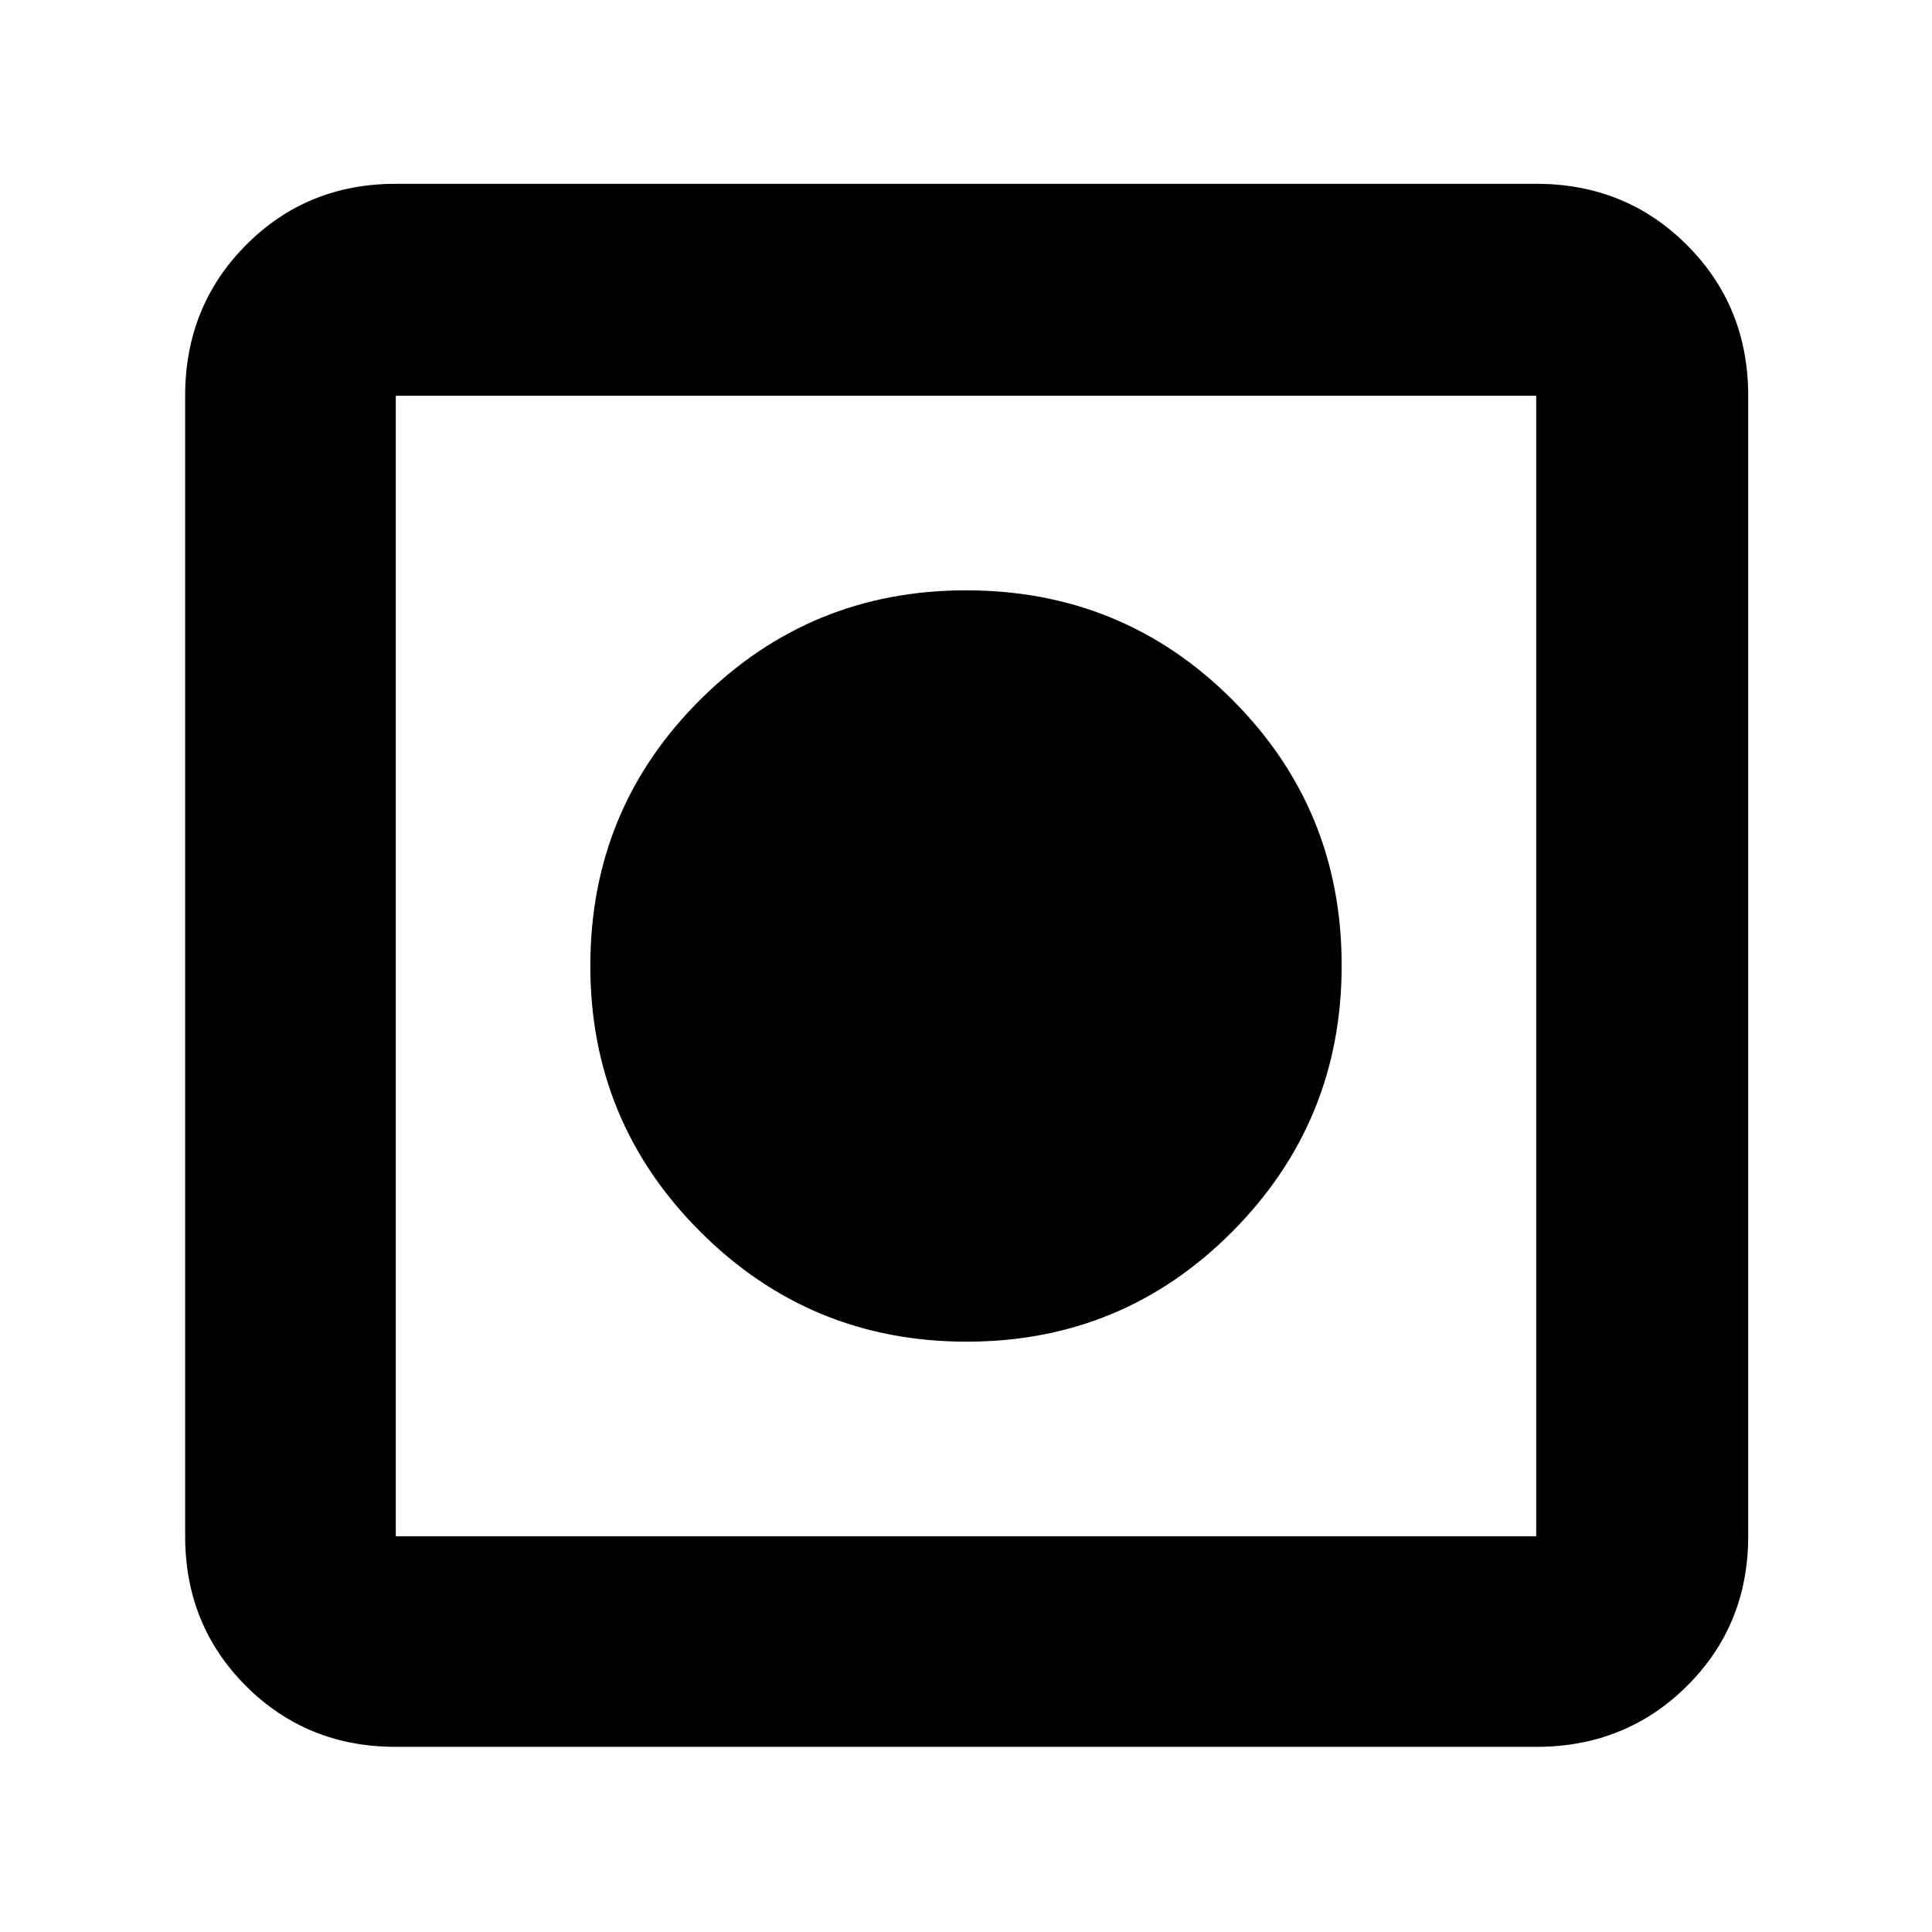<svg xmlns="http://www.w3.org/2000/svg" height="40" viewBox="0 -960 960 960" width="40"><path d="M196.67-92q-44.2 0-74.44-30.23Q92-152.47 92-196.67v-566.66q0-44.48 30.23-74.91 30.24-30.43 74.44-30.43h566.66q44.48 0 74.91 30.43t30.43 74.91v566.66q0 44.2-30.43 74.44Q807.81-92 763.33-92H196.67Zm0-104.67h566.66v-566.66H196.67v566.66Zm283.64-96.66q-77.64 0-132.31-54.61t-54.67-132.08q0-77.98 54.61-132.31 54.61-54.34 132.08-54.34 77.98 0 132.31 54.36 54.34 54.35 54.34 132 0 77.64-54.36 132.31-54.35 54.67-132 54.67Z"/></svg>